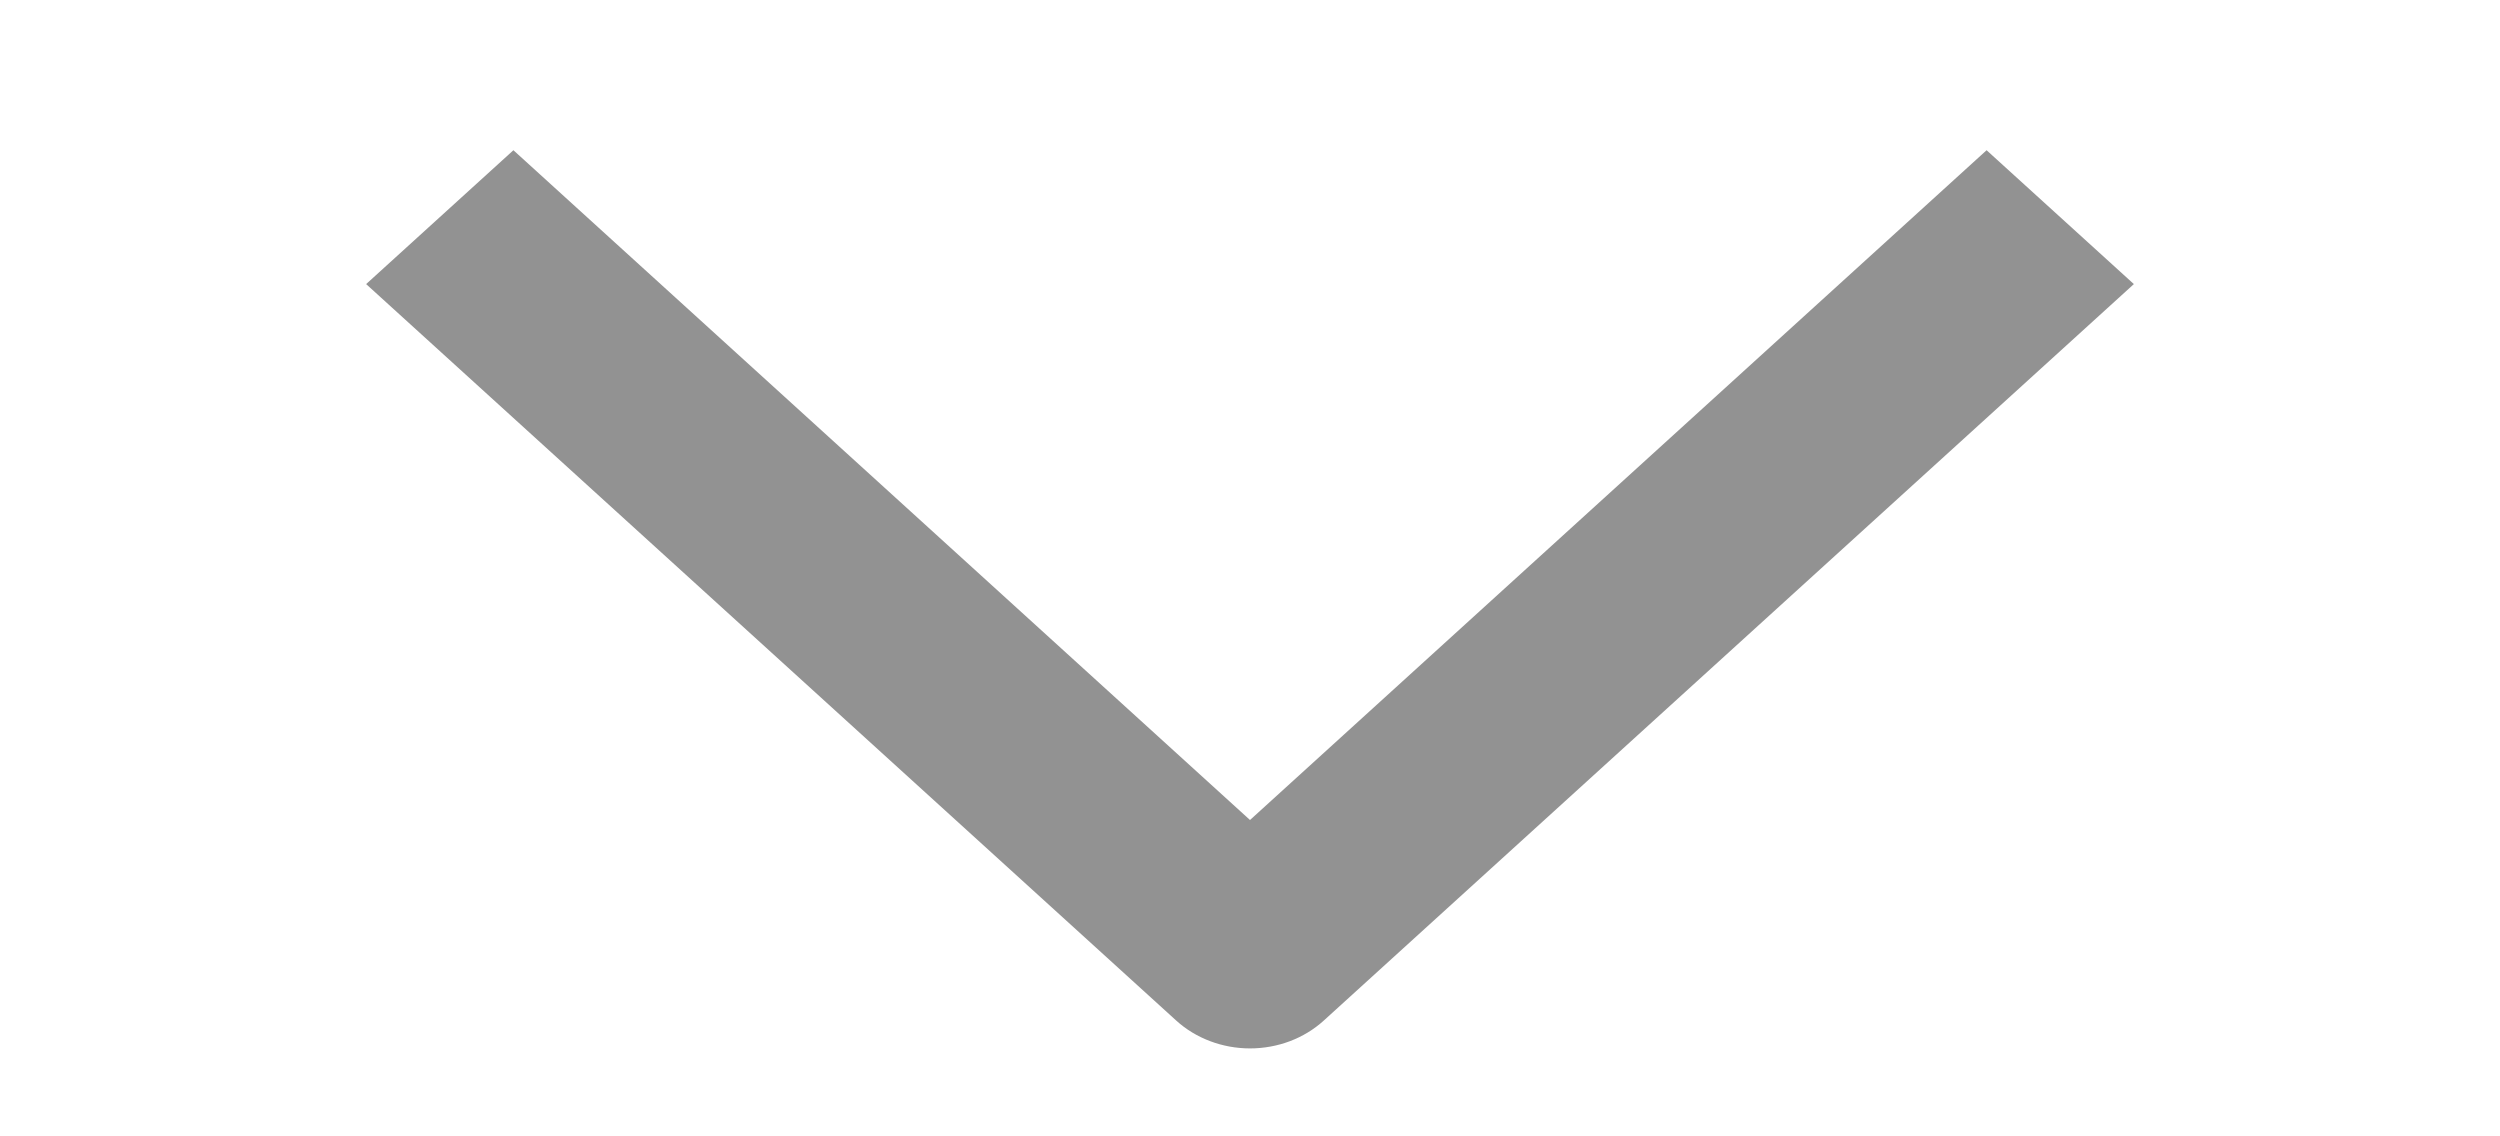<svg width="11" height="5" viewBox="0 0 11 5" fill="none" xmlns="http://www.w3.org/2000/svg">
<g id="weui:back-filled" clip-path="url(#clip0_4529_2598)">
<path id="Vector" fill-rule="evenodd" clip-rule="evenodd" d="M5.5 3.608L2.259 0.661L1.611 1.25L5.176 4.491C5.262 4.569 5.379 4.613 5.5 4.613C5.622 4.613 5.738 4.569 5.824 4.491L9.389 1.25L8.741 0.661L5.5 3.608Z" fill="#262626" fill-opacity="0.5"/>
</g>
<defs>
<clipPath id="clip0_4529_2598">
<rect width="5" height="11" fill="white" transform="matrix(0 -1 -1 0 11 5)"/>
</clipPath>
</defs>
</svg>
